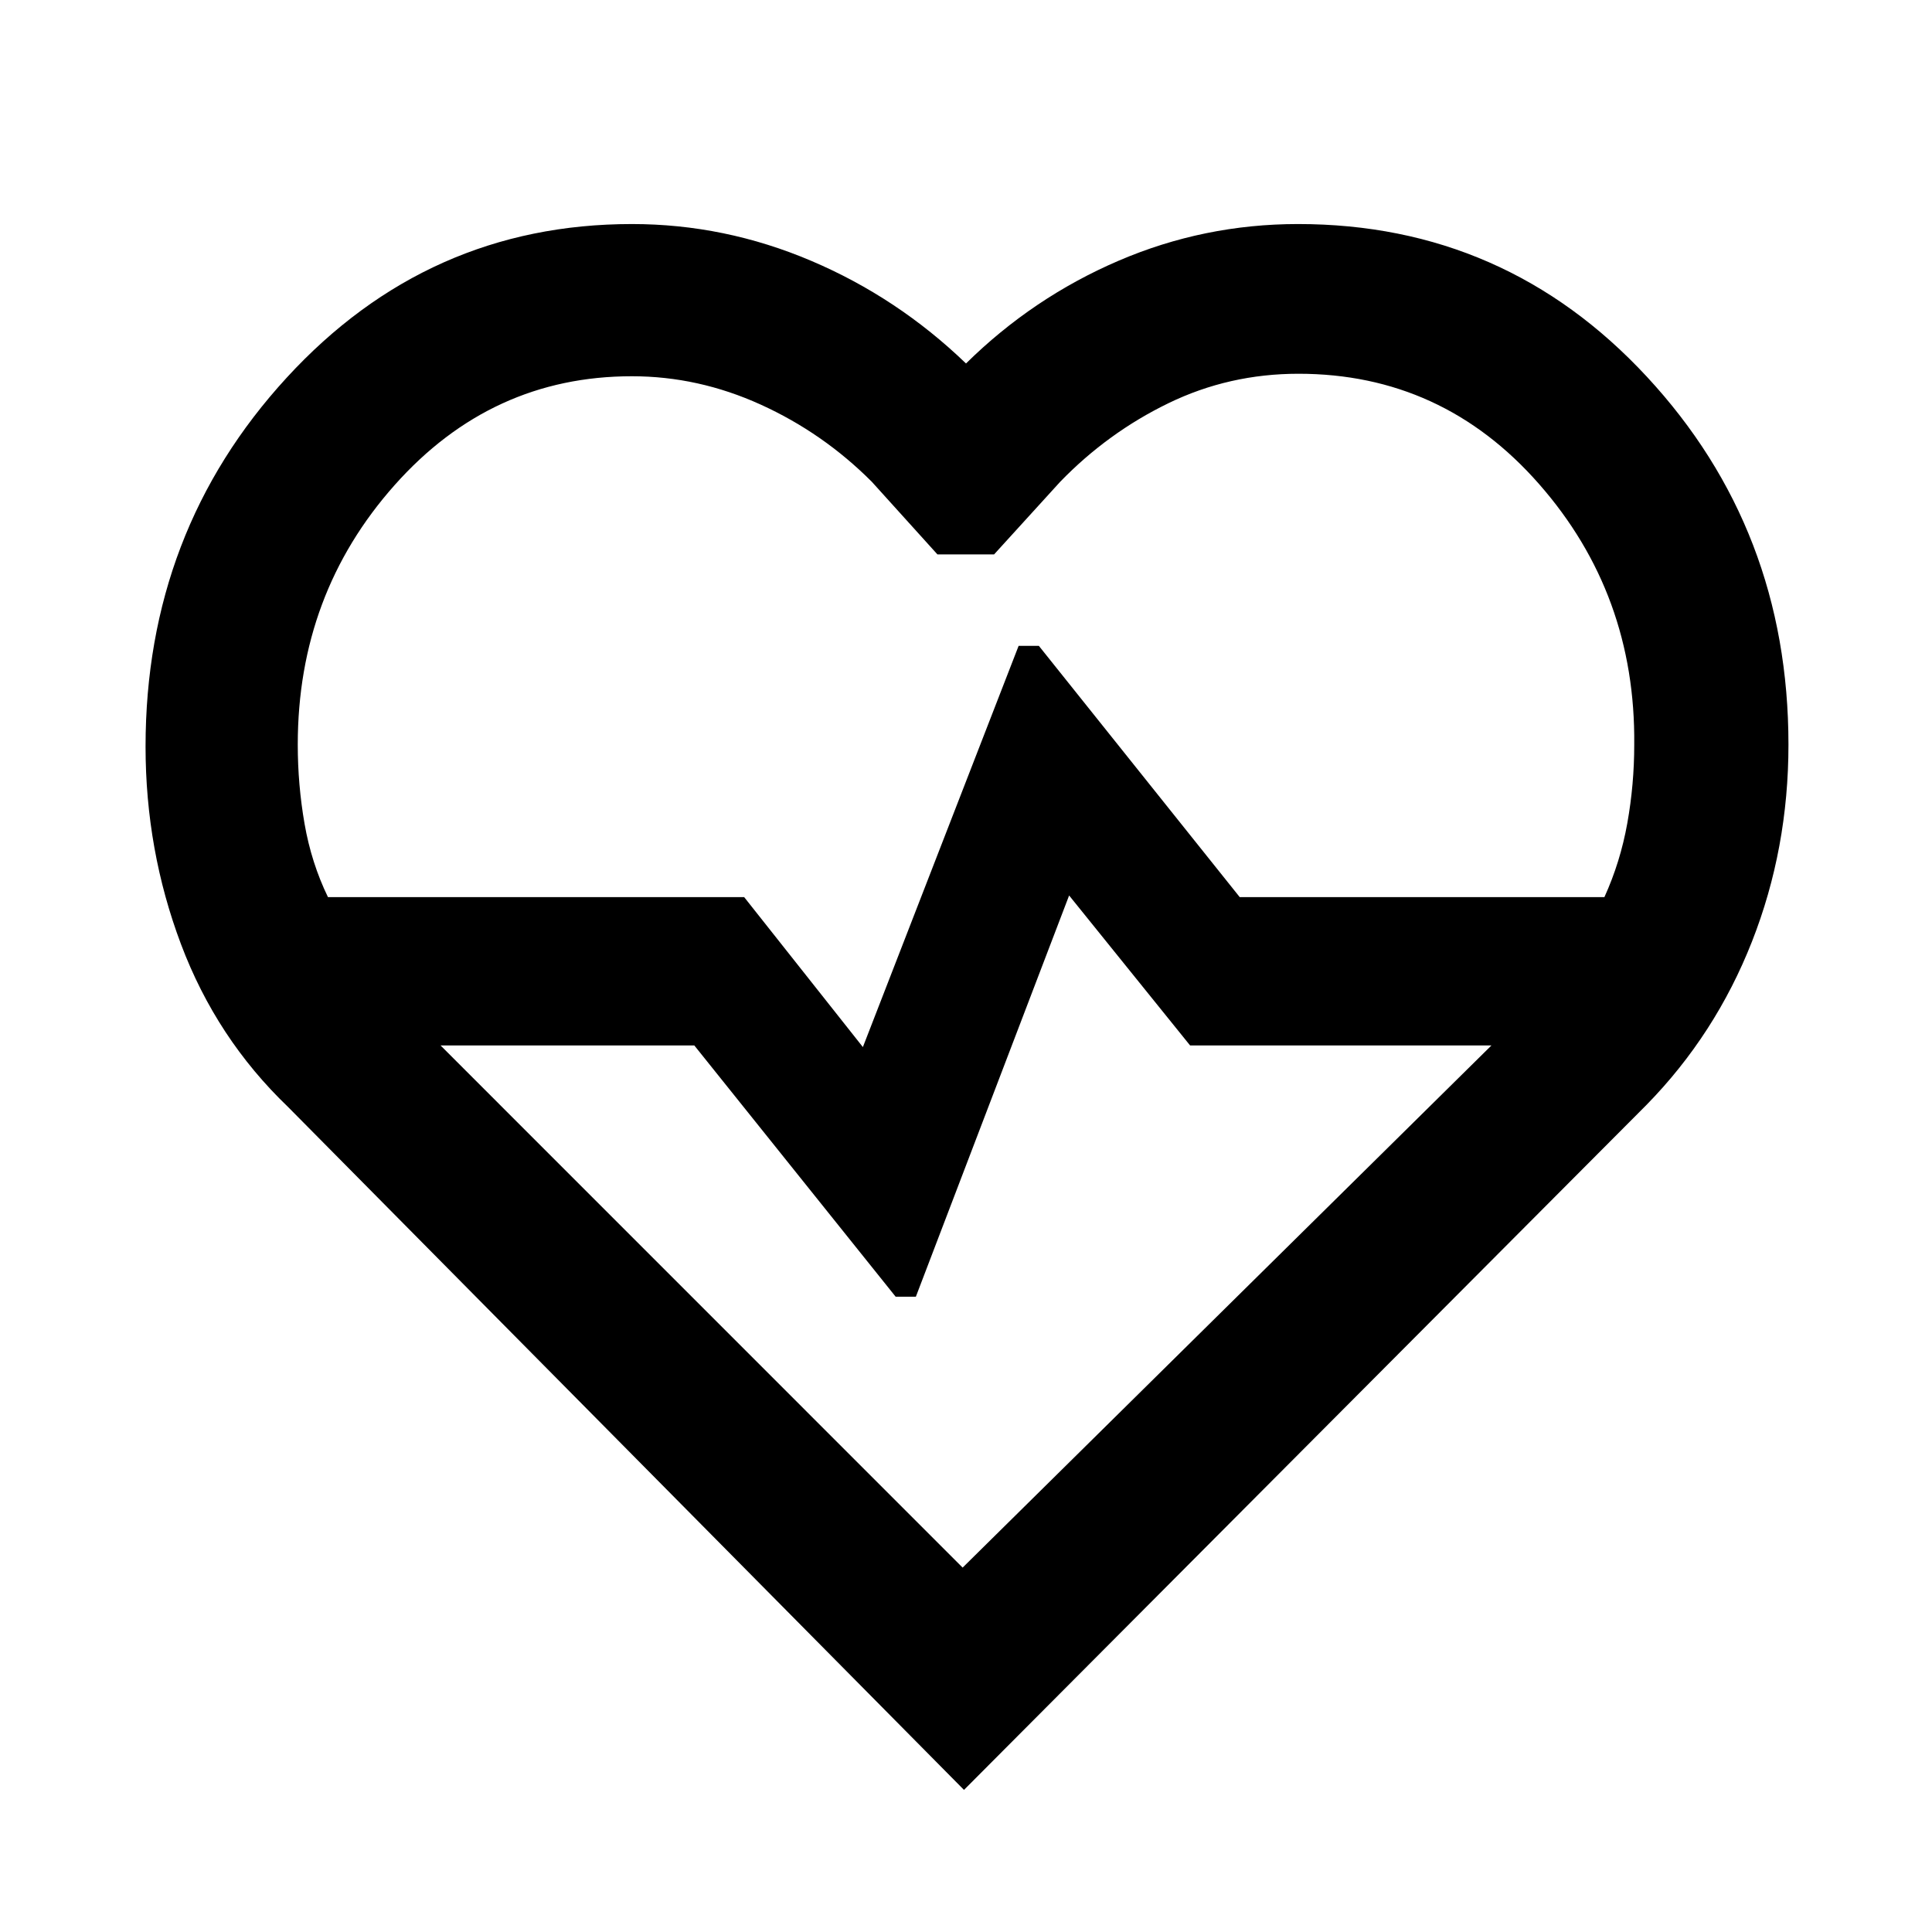 <svg xmlns="http://www.w3.org/2000/svg" height="48" viewBox="0 96 960 960" width="48"><path d="M143.043 645.957q-35.478-34-53.097-80.756-17.62-46.756-17.62-98.232 0-106.926 70.114-183.284 70.114-76.359 171.56-76.359 46.086 0 89.043 18.261Q446 243.848 480 276.609q33.239-32.748 75.739-51.015 42.5-18.268 89.261-18.268 102.957 0 173.315 75.862 70.359 75.863 70.359 182.808 0 51.721-18.12 97.841-18.119 46.12-52.358 81.12L479 985.391 143.043 645.957Zm170.957-363q-69.854 0-117.949 54.127Q147.957 391.211 147.957 466q0 19.956 3.38 39.359 3.38 19.402 11.62 36.402h206.804l59 74.522 77.391-199.37h10.044L616 541.761h181.226q7.923-17.429 11.37-36.69 3.447-19.26 3.447-38.98.761-74.852-47.326-129.613-48.087-54.761-119.528-54.761-34.428 0-64.569 14.62-30.142 14.62-53.823 39.06l-32.84 36.081h-28.153l-32.601-36.081q-24.193-24.257-55.198-38.349Q347 282.957 314 282.957Zm164.326 591.978 262.761-259.457H591.353l-60.114-74.521-76.152 199.369h-10.044L345 615.478H218.913l259.413 259.457ZM480 578.565Z"/></svg>